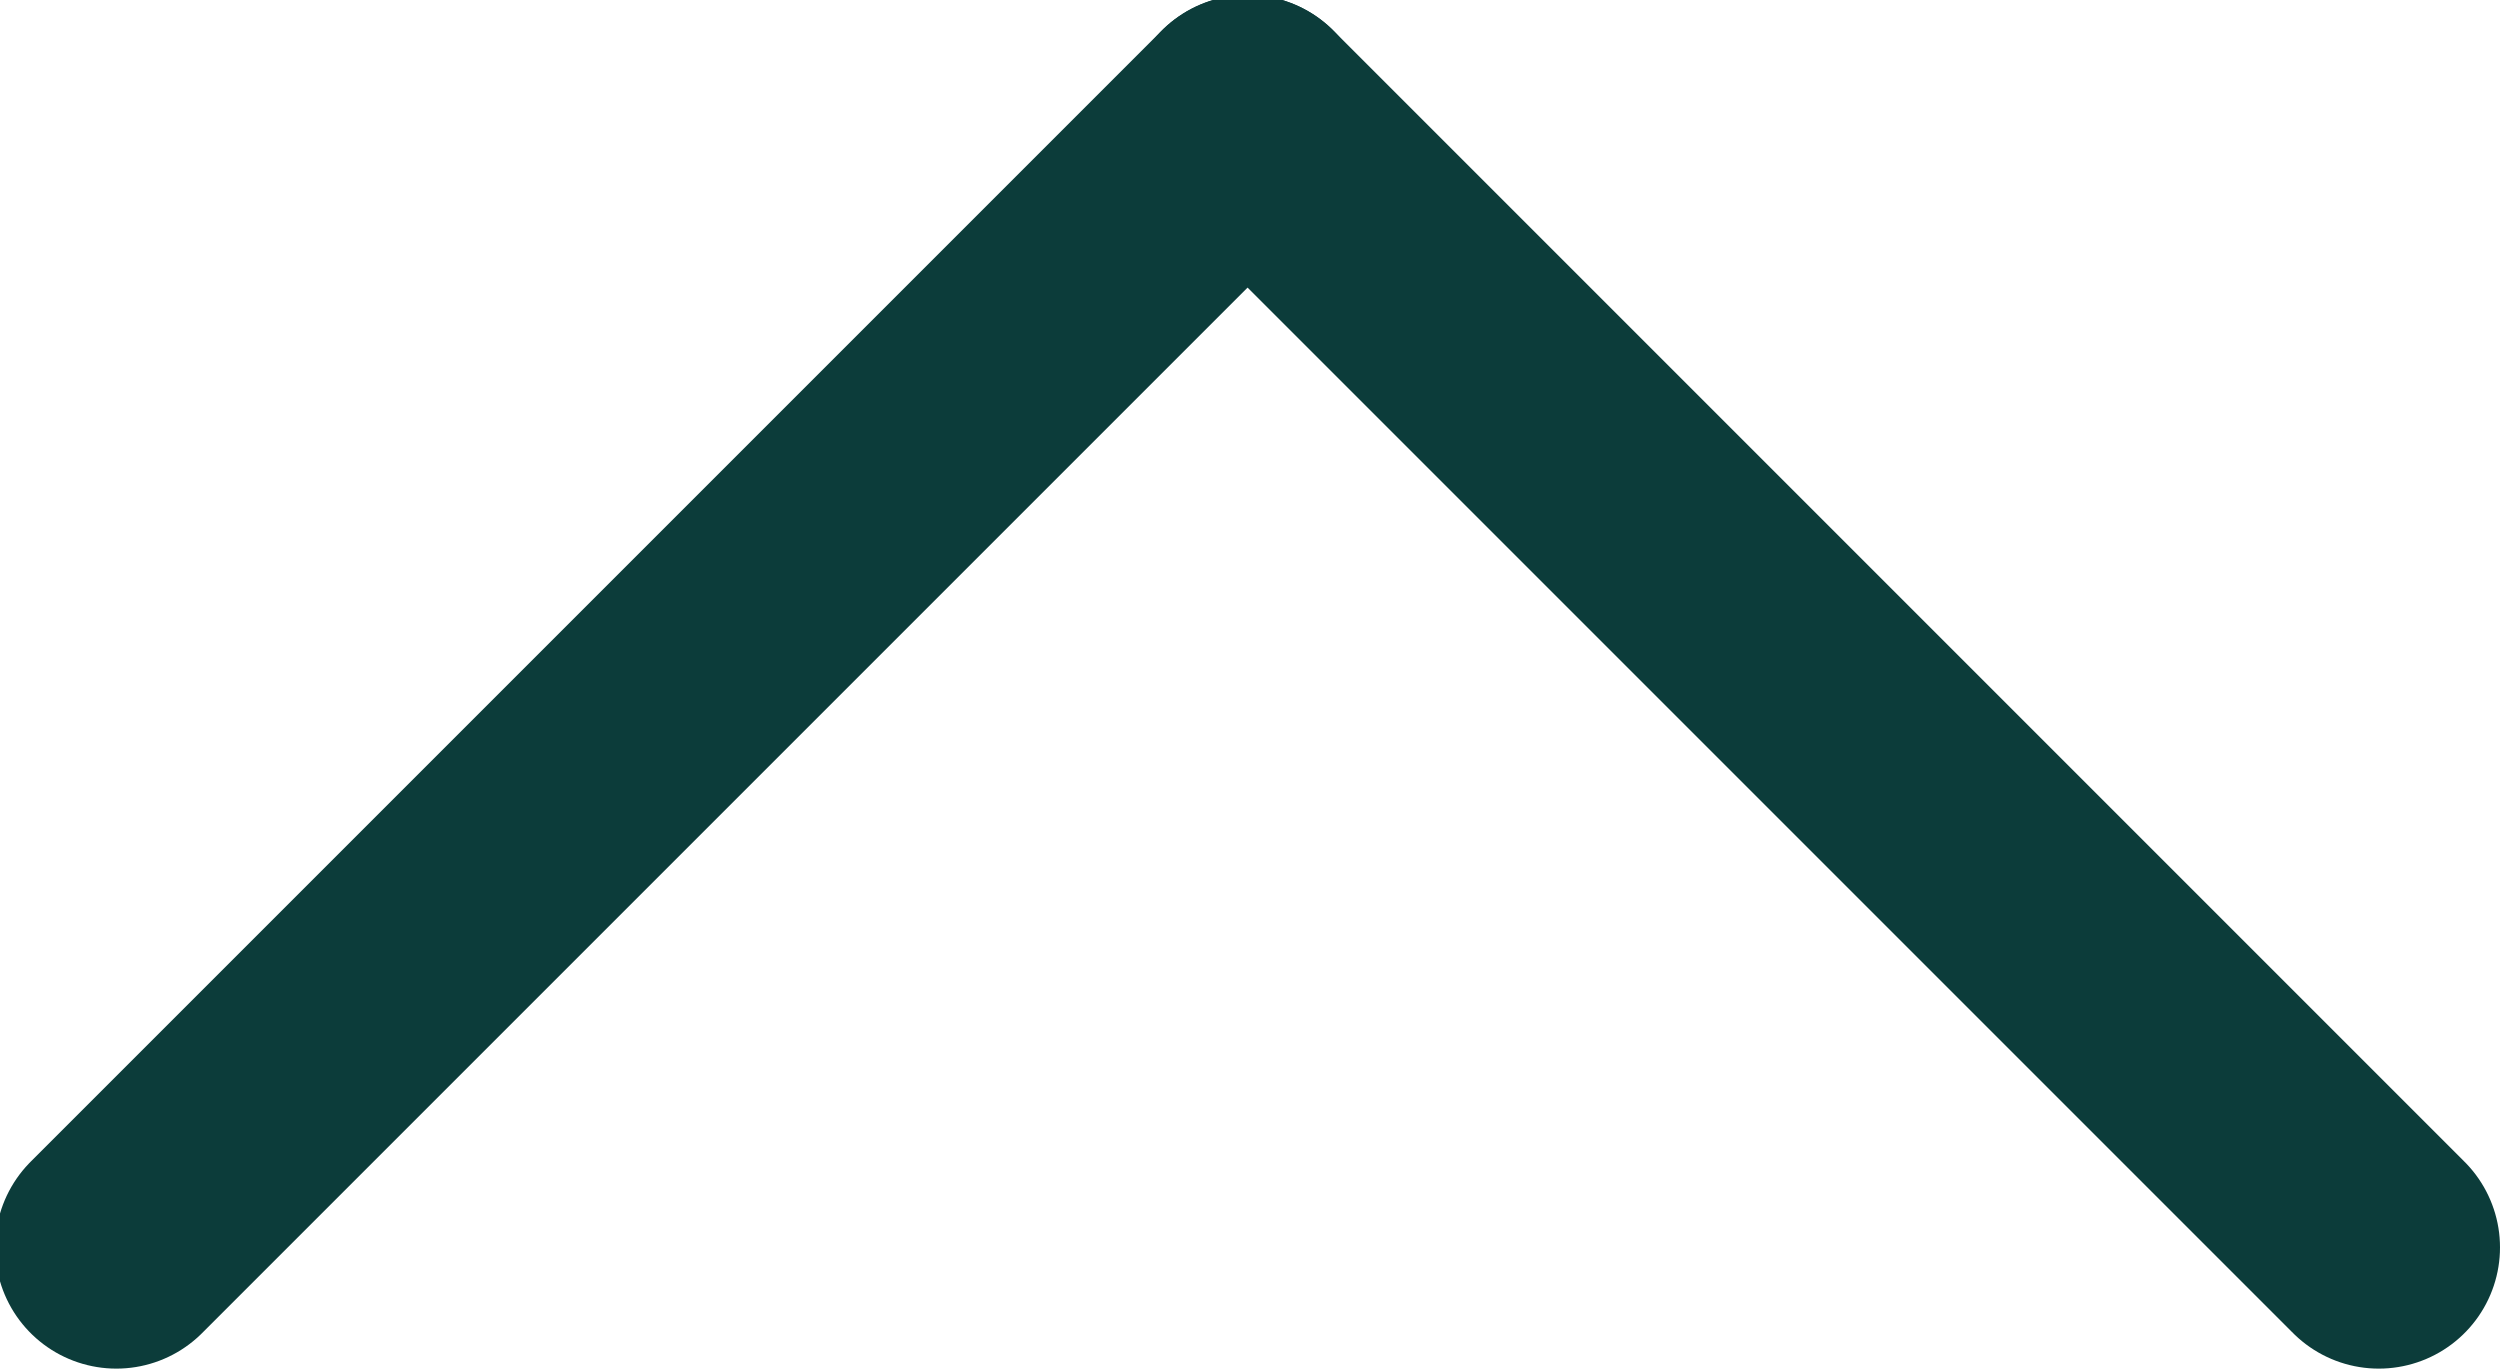 <svg id="zwiń" xmlns="http://www.w3.org/2000/svg" width="15.47" height="8.469" viewBox="0 0 15.47 8.469">
  <defs>
    <style>
      .cls-1 {
        fill: none;
        stroke: #0c3c3a;
        stroke-linecap: round;
        stroke-linejoin: round;
        stroke-width: 1.5px;
        fill-rule: evenodd;
      }
    </style>
  </defs>
  <path id="arrow_next" data-name="arrow next" class="cls-1" d="M1651,276l7-7" transform="translate(-1650.28 -268.281)"/>
  <path id="arrow_before" data-name="arrow before" class="cls-1" d="M1665,276l-7-7" transform="translate(-1650.28 -268.281)"/>
</svg>
